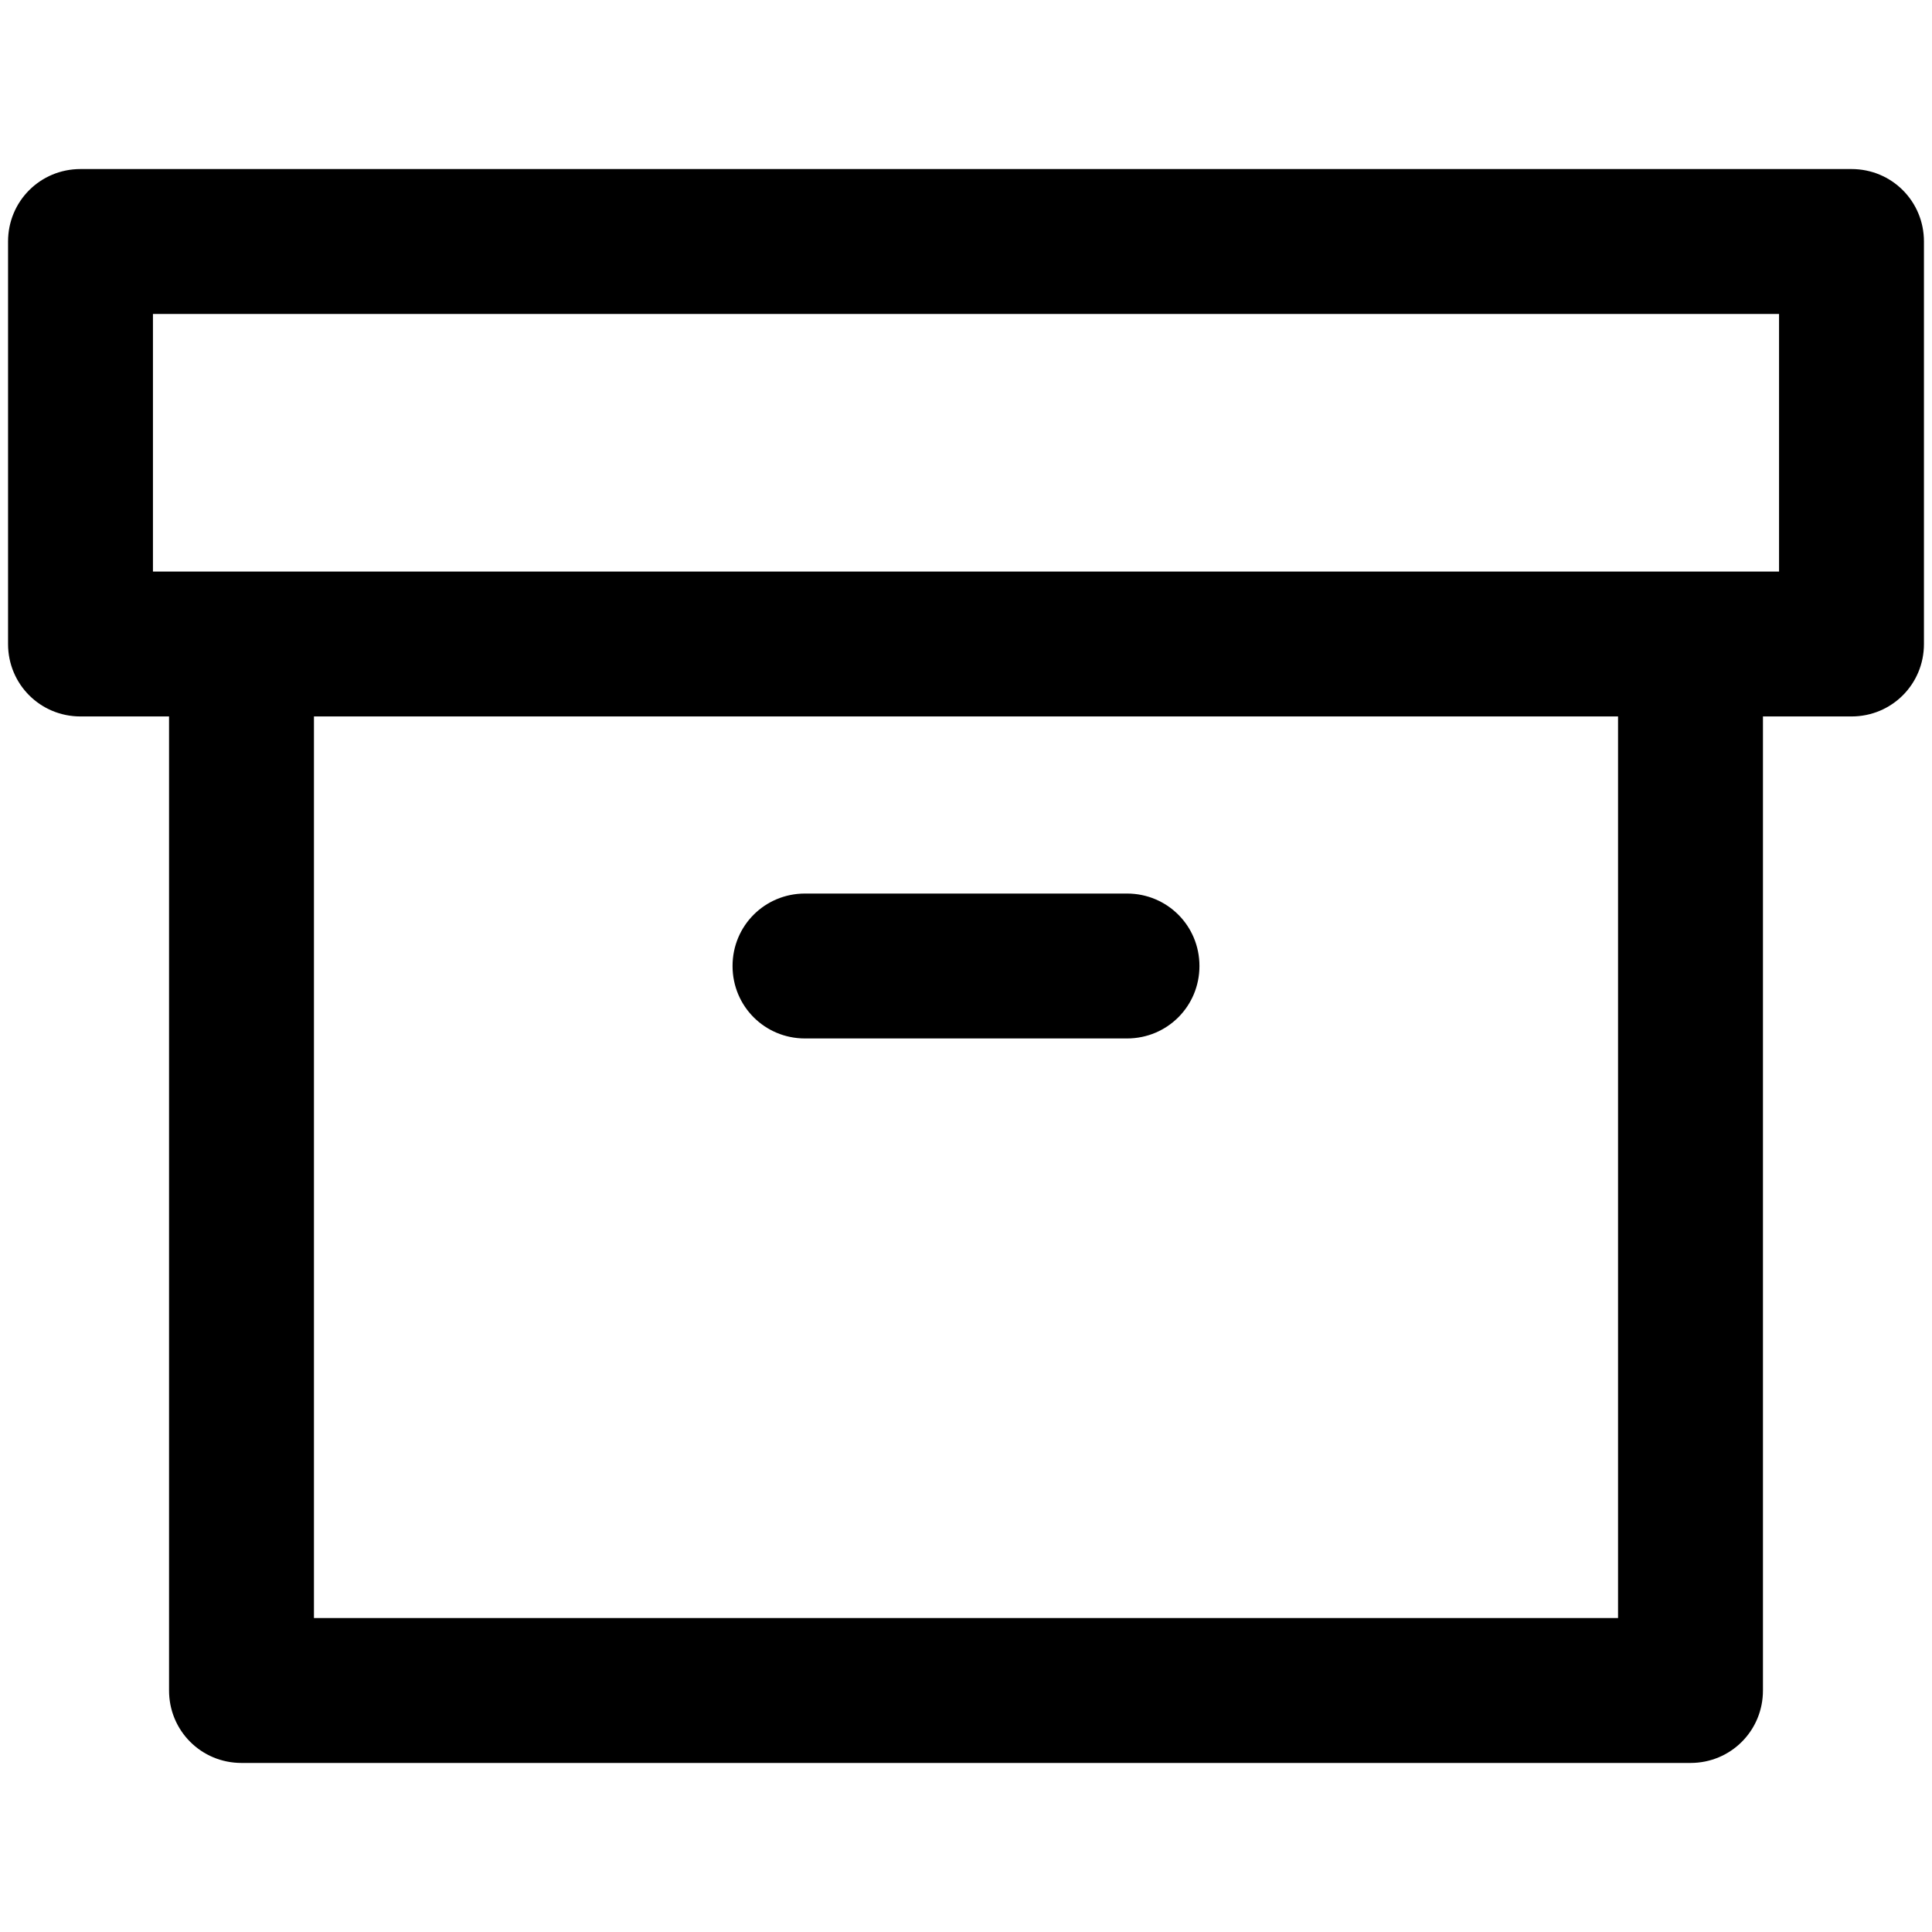 <svg xmlns="http://www.w3.org/2000/svg" xml:space="preserve" viewBox="0 0 24 24"><path d="M14.9 12c0 .5-.4.9-.9.9h-4c-.5 0-.9-.4-.9-.9s.4-.9.9-.9h4c.5 0 .9.4.9.9"/><path d="M23 2.1H1c-.5 0-.9.4-.9.9v5c0 .5.4.9.9.9h1.1V21c0 .5.4.9.9.9h18c.5 0 .9-.4.9-.9V8.9H23c.5 0 .9-.4.9-.9V3c0-.5-.4-.9-.9-.9m-2.9 18H3.9V8.9h16.2zm2-13H1.9V3.9h20.2z" style="fill-rule:evenodd;clip-rule:evenodd"/></svg>